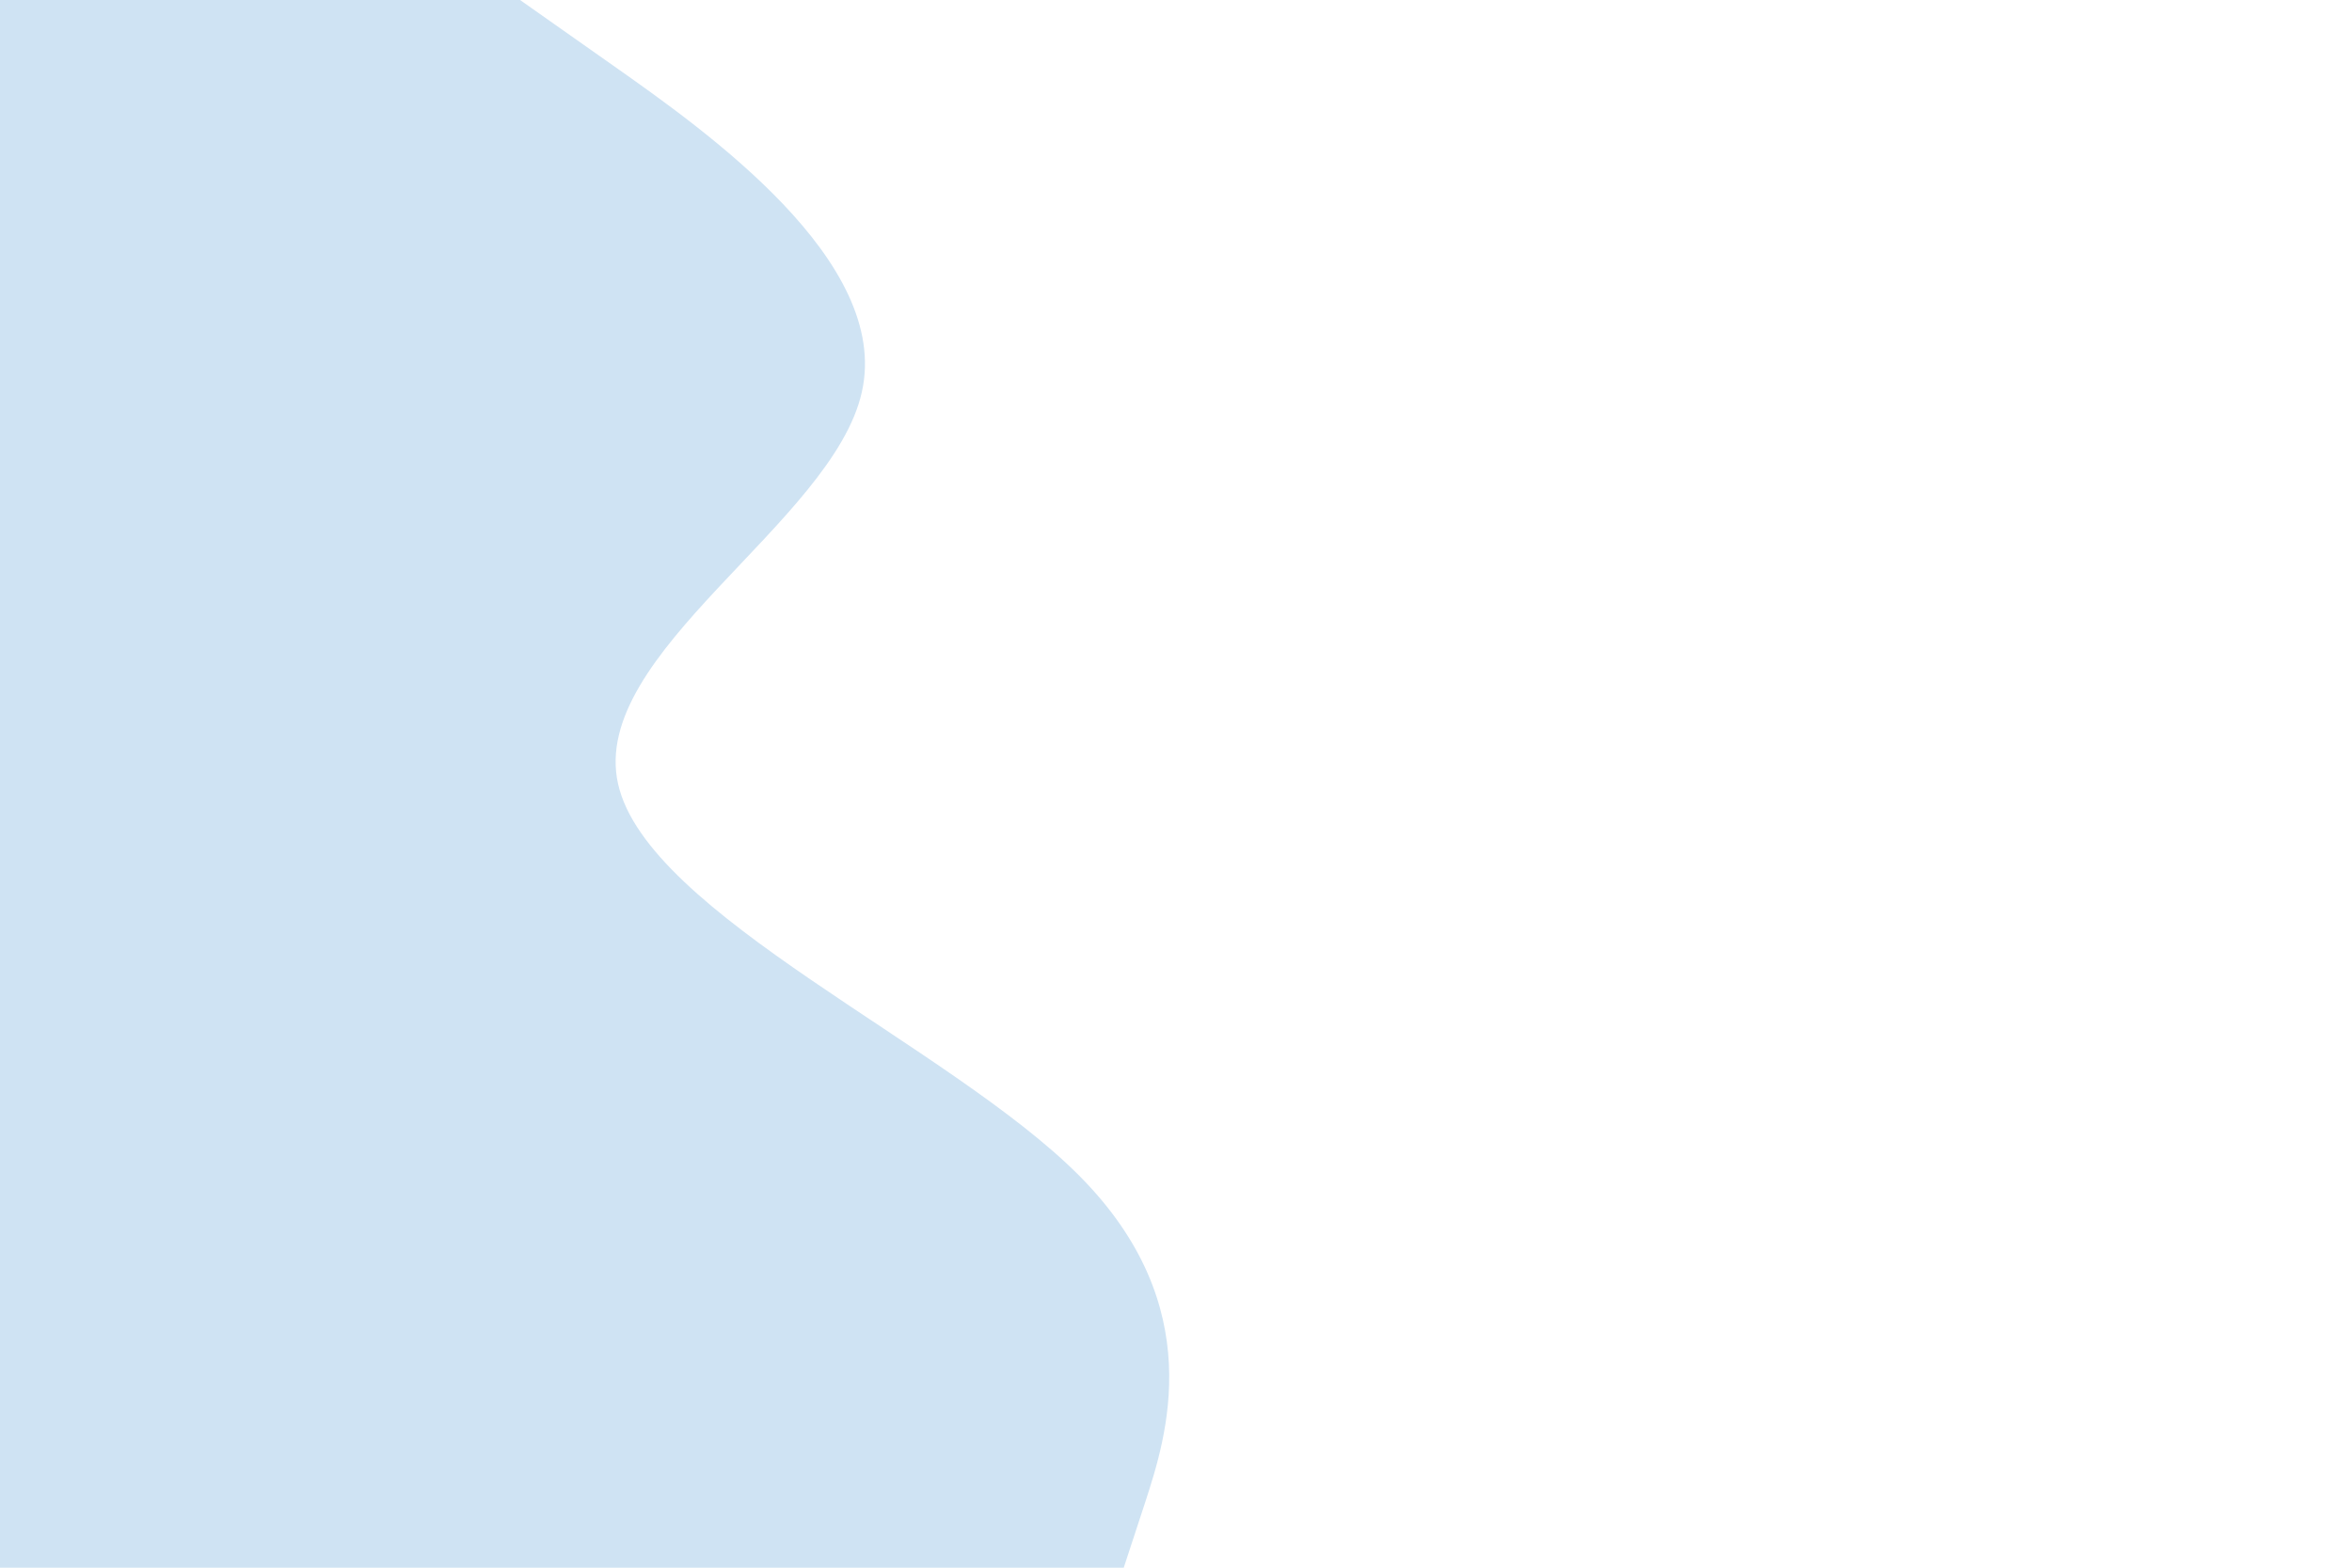 <svg id="visual" viewBox="0 0 900 600" width="900" height="600" xmlns="http://www.w3.org/2000/svg" xmlns:xlink="http://www.w3.org/1999/xlink" version="1.1"><path d="M199 0L234.5 25C270 50 341 100 329.8 150C318.7 200 225.3 250 236.5 300C247.7 350 363.3 400 413 450C462.7 500 446.3 550 438.2 575L430 600L0 600L0 575C0 550 0 500 0 450C0 400 0 350 0 300C0 250 0 200 0 150C0 100 0 50 0 25L0 0Z" fill="#cfe3f3" stroke-linecap="round" stroke-linejoin="miter"></path></svg>